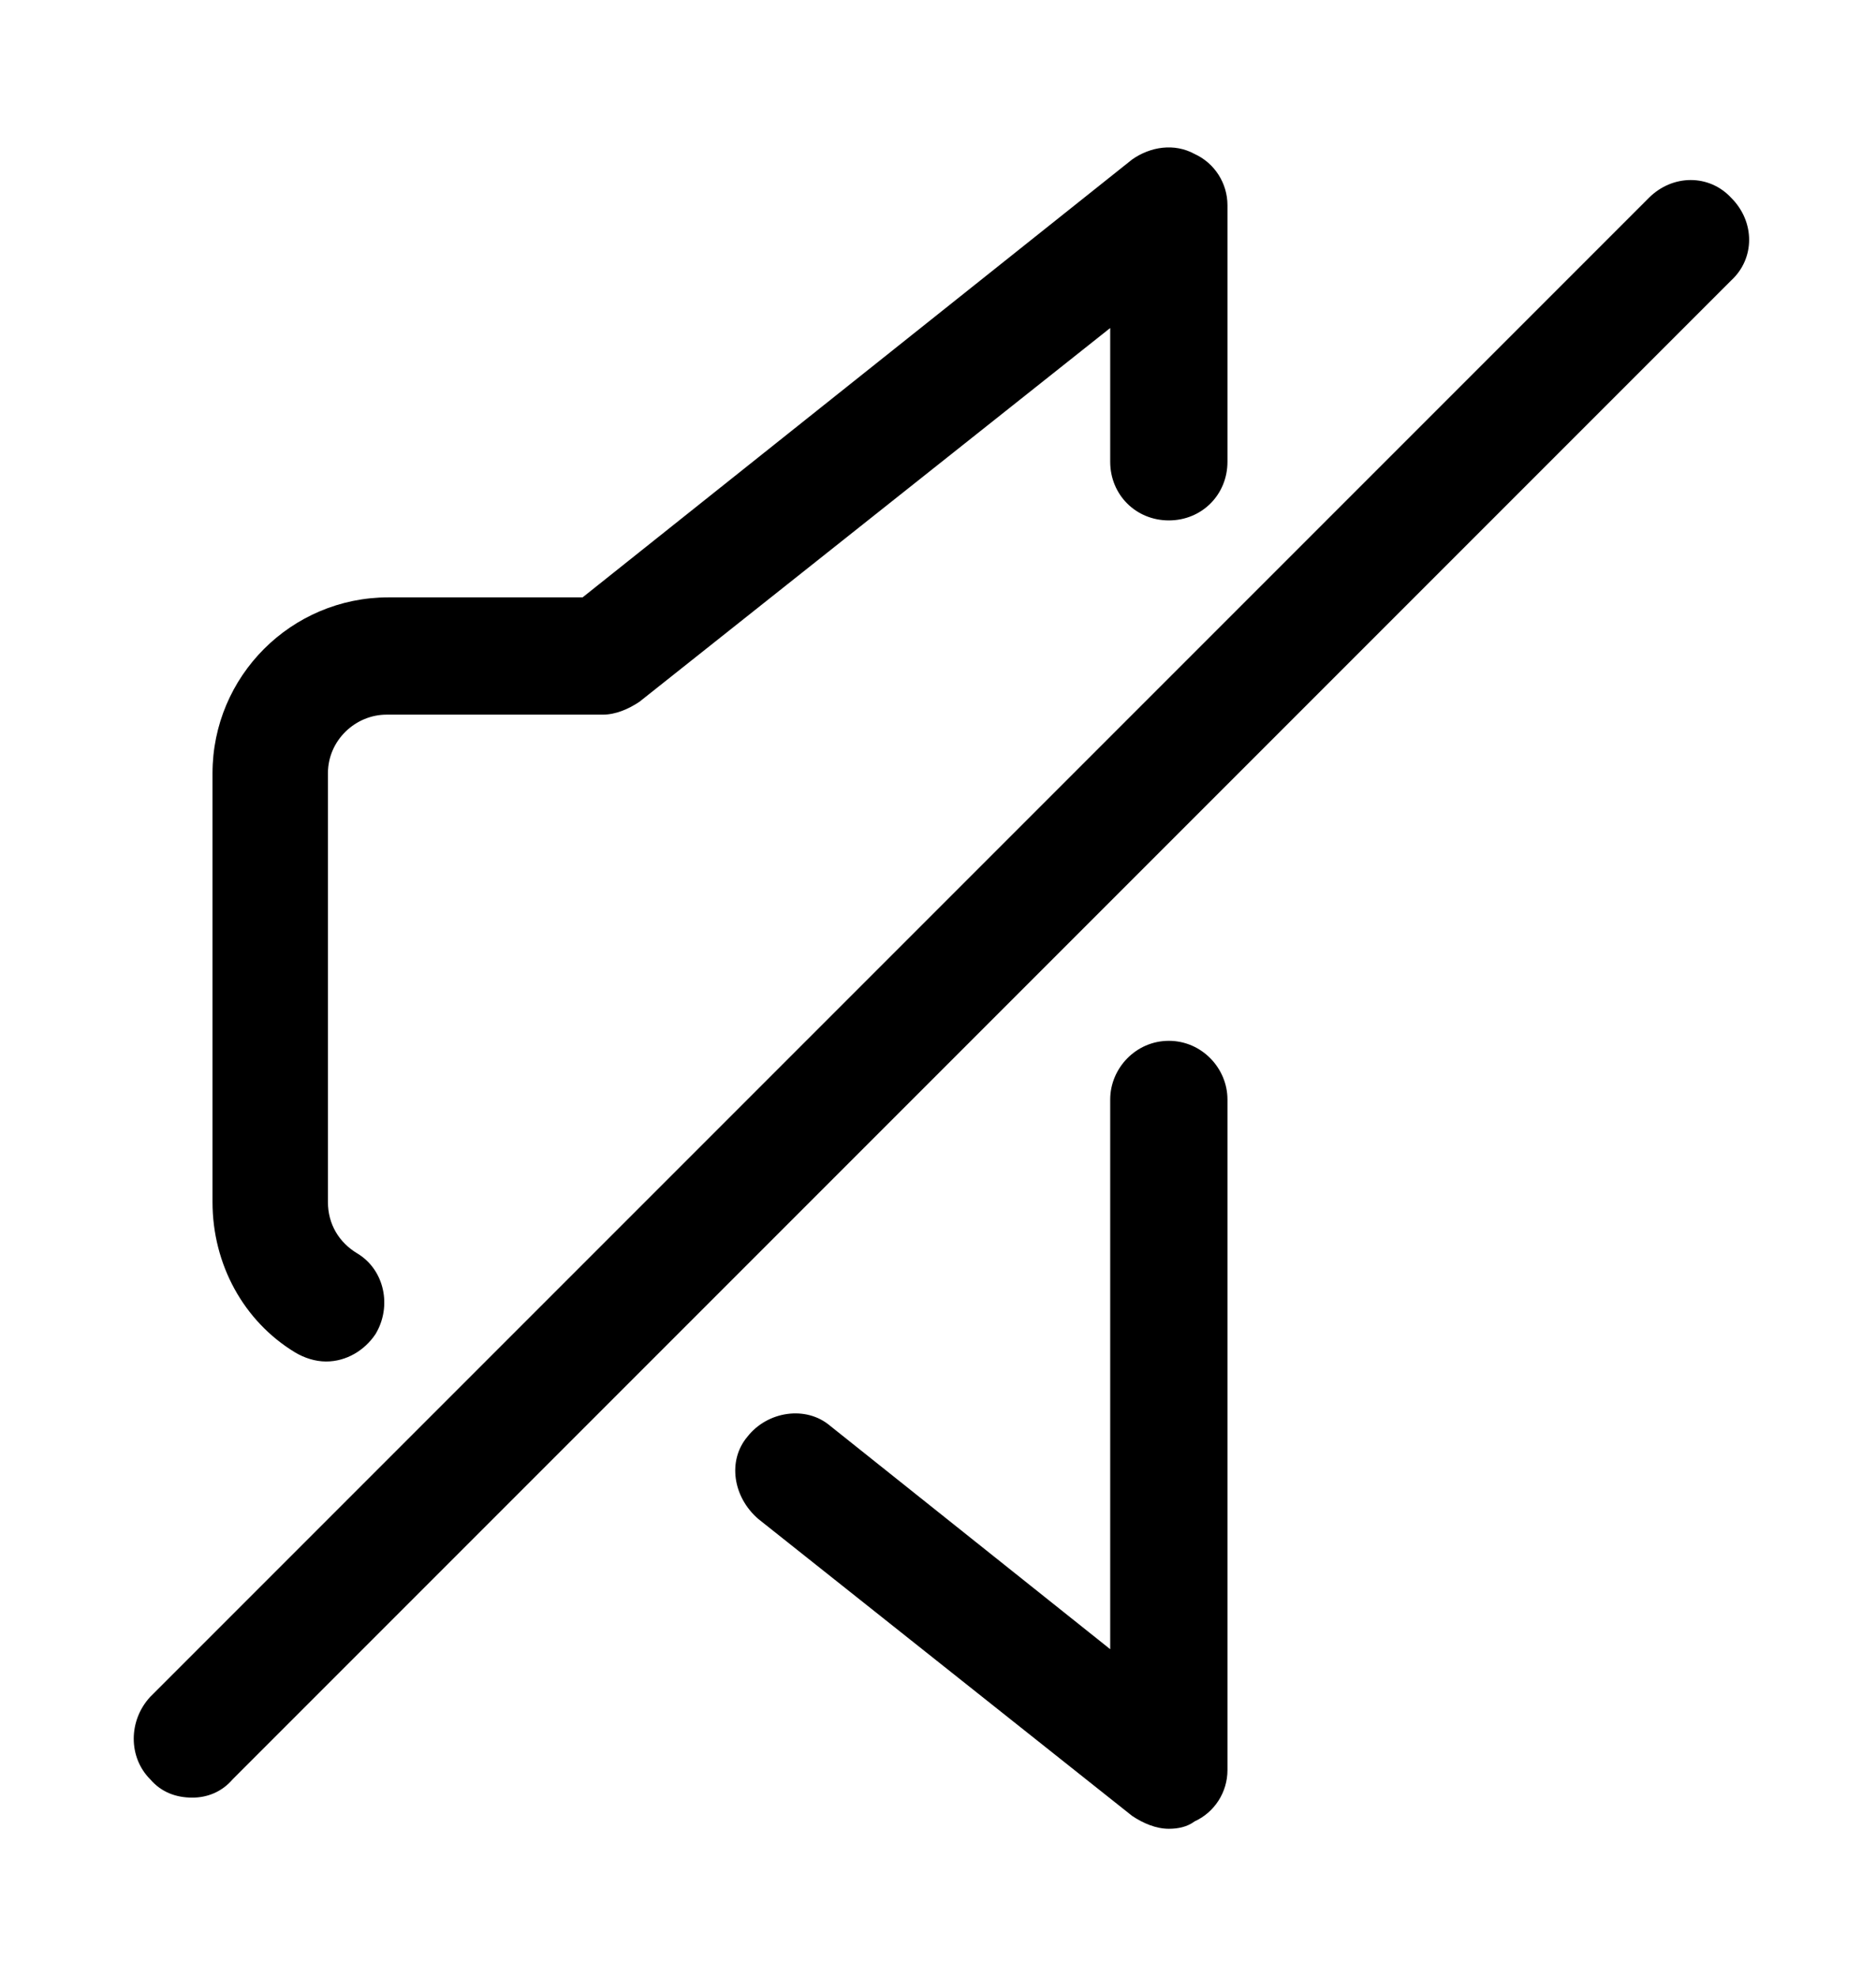 <svg xmlns="http://www.w3.org/2000/svg" viewBox="0 -1024 1024 1079">
	<path transform="translate(30 -37)" d="M148 -244C142 -244 136 -246 131 -249C103 -266 86 -297 86 -331V-565C86 -618 129 -661 182 -661H288L588 -900C598 -907 611 -909 622 -903C633 -898 640 -887 640 -875V-735C640 -717 626 -703 608 -703C590 -703 576 -717 576 -735V-808L319 -604C313 -600 306 -597 299 -597H181C164 -597 149 -583 149 -565V-331C149 -319 155 -309 165 -303C180 -294 184 -274 175 -259C169 -250 159 -244 148 -244ZM75 -6C66 -6 58 -9 52 -16C40 -28 40 -48 52 -61L870 -879C883 -892 903 -892 915 -879C928 -866 928 -846 915 -834L97 -16C91 -9 83 -6 75 -6ZM608 11C601 11 594 8 588 4L384 -158C370 -170 367 -190 378 -203C389 -217 410 -220 423 -209L576 -87V-387C576 -404 590 -419 608 -419C626 -419 640 -404 640 -387V-21C640 -9 633 2 622 7C618 10 613 11 608 11Z"/>
</svg>
